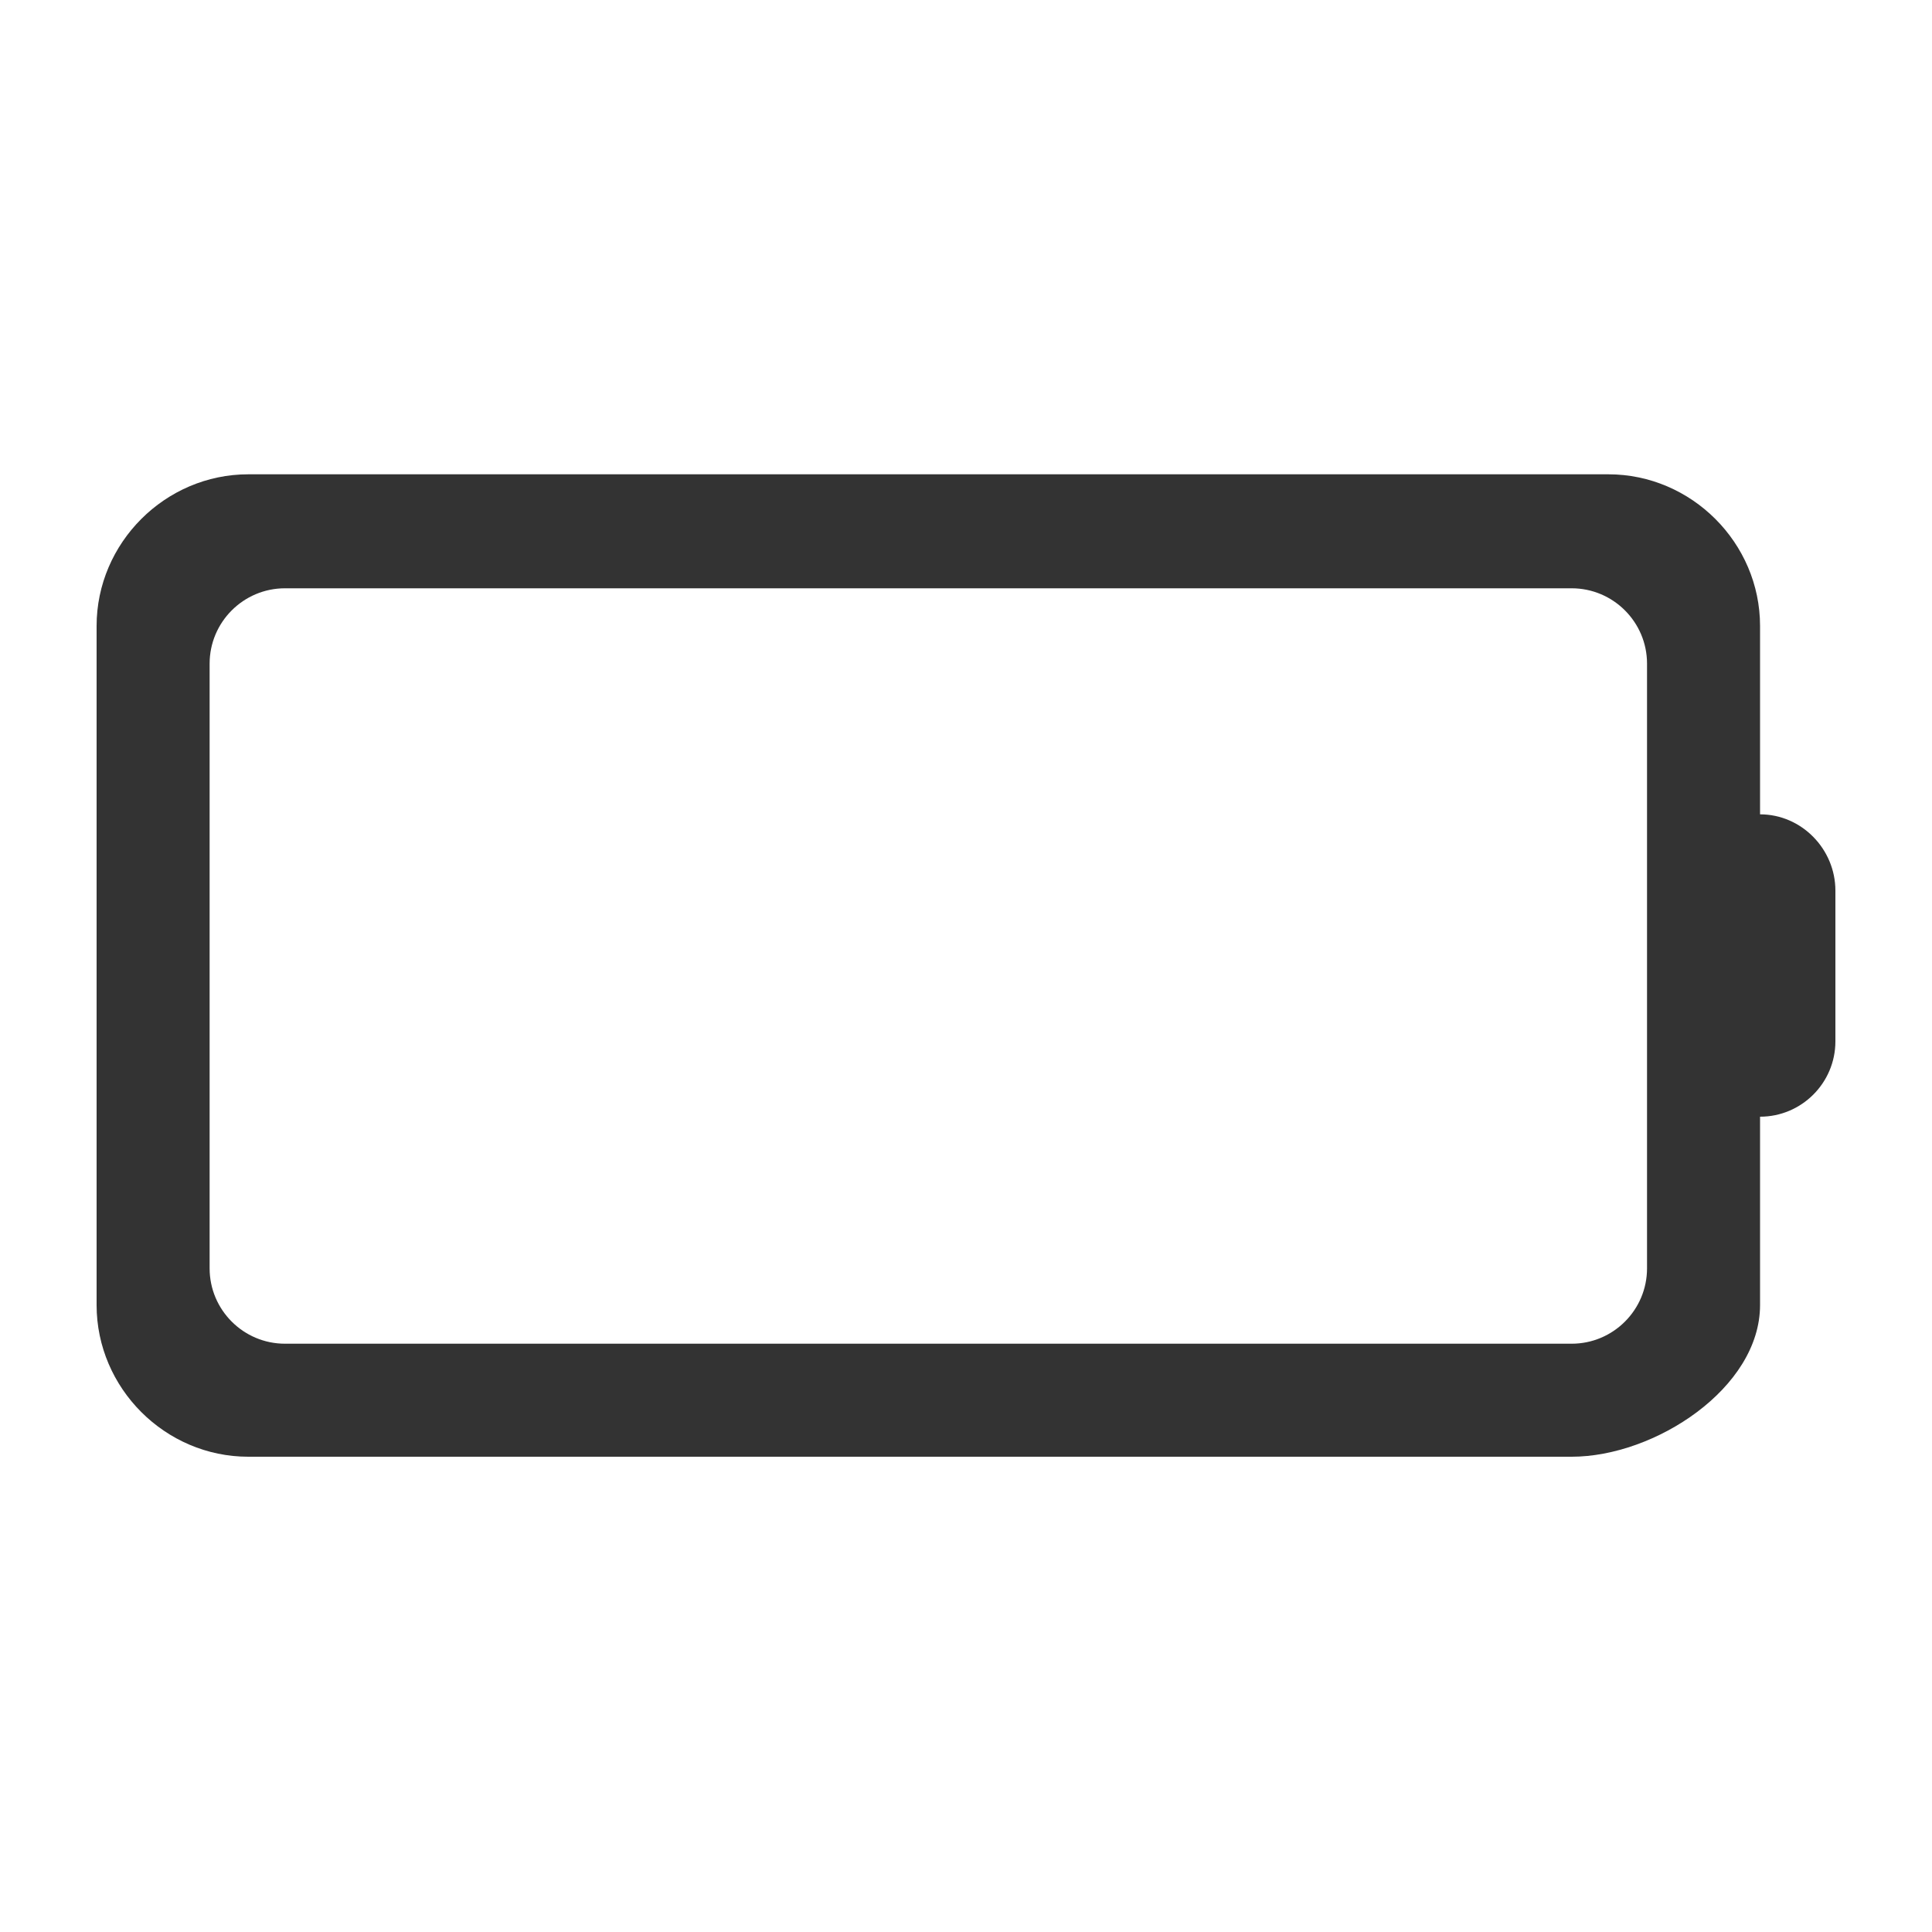 <?xml version="1.0" encoding="utf-8"?>
<!-- Generator: Adobe Illustrator 24.2.1, SVG Export Plug-In . SVG Version: 6.00 Build 0)  -->
<svg version="1.1" id="图层_2" xmlns="http://www.w3.org/2000/svg" xmlns:xlink="http://www.w3.org/1999/xlink" x="0px" y="0px"
	 viewBox="0 0 200 200" enable-background="new 0 0 200 200" xml:space="preserve">
<path fill="#333333" d="M182.2,84.3V64.8c0-8.6-7.1-15.7-15.7-15.7l-140.8,0c-8.6,0-15.7,7.1-15.7,15.7v70.3
	c0,8.6,7.1,15.7,15.7,15.7h137c8.6,0,19.5-7.1,19.5-15.7v-19.5c4.3,0,7.8-3.5,7.8-7.8V92.2C190,87.9,186.5,84.3,182.2,84.3z
	 M170.5,131.3c0,4.3-3.5,7.8-7.8,7.8l-133.2,0c-4.3,0-7.8-3.5-7.8-7.8V68.7c0-4.3,3.5-7.8,7.8-7.8h133.2c4.3,0,7.8,3.5,7.8,7.8
	V131.3z"/>
</svg>
